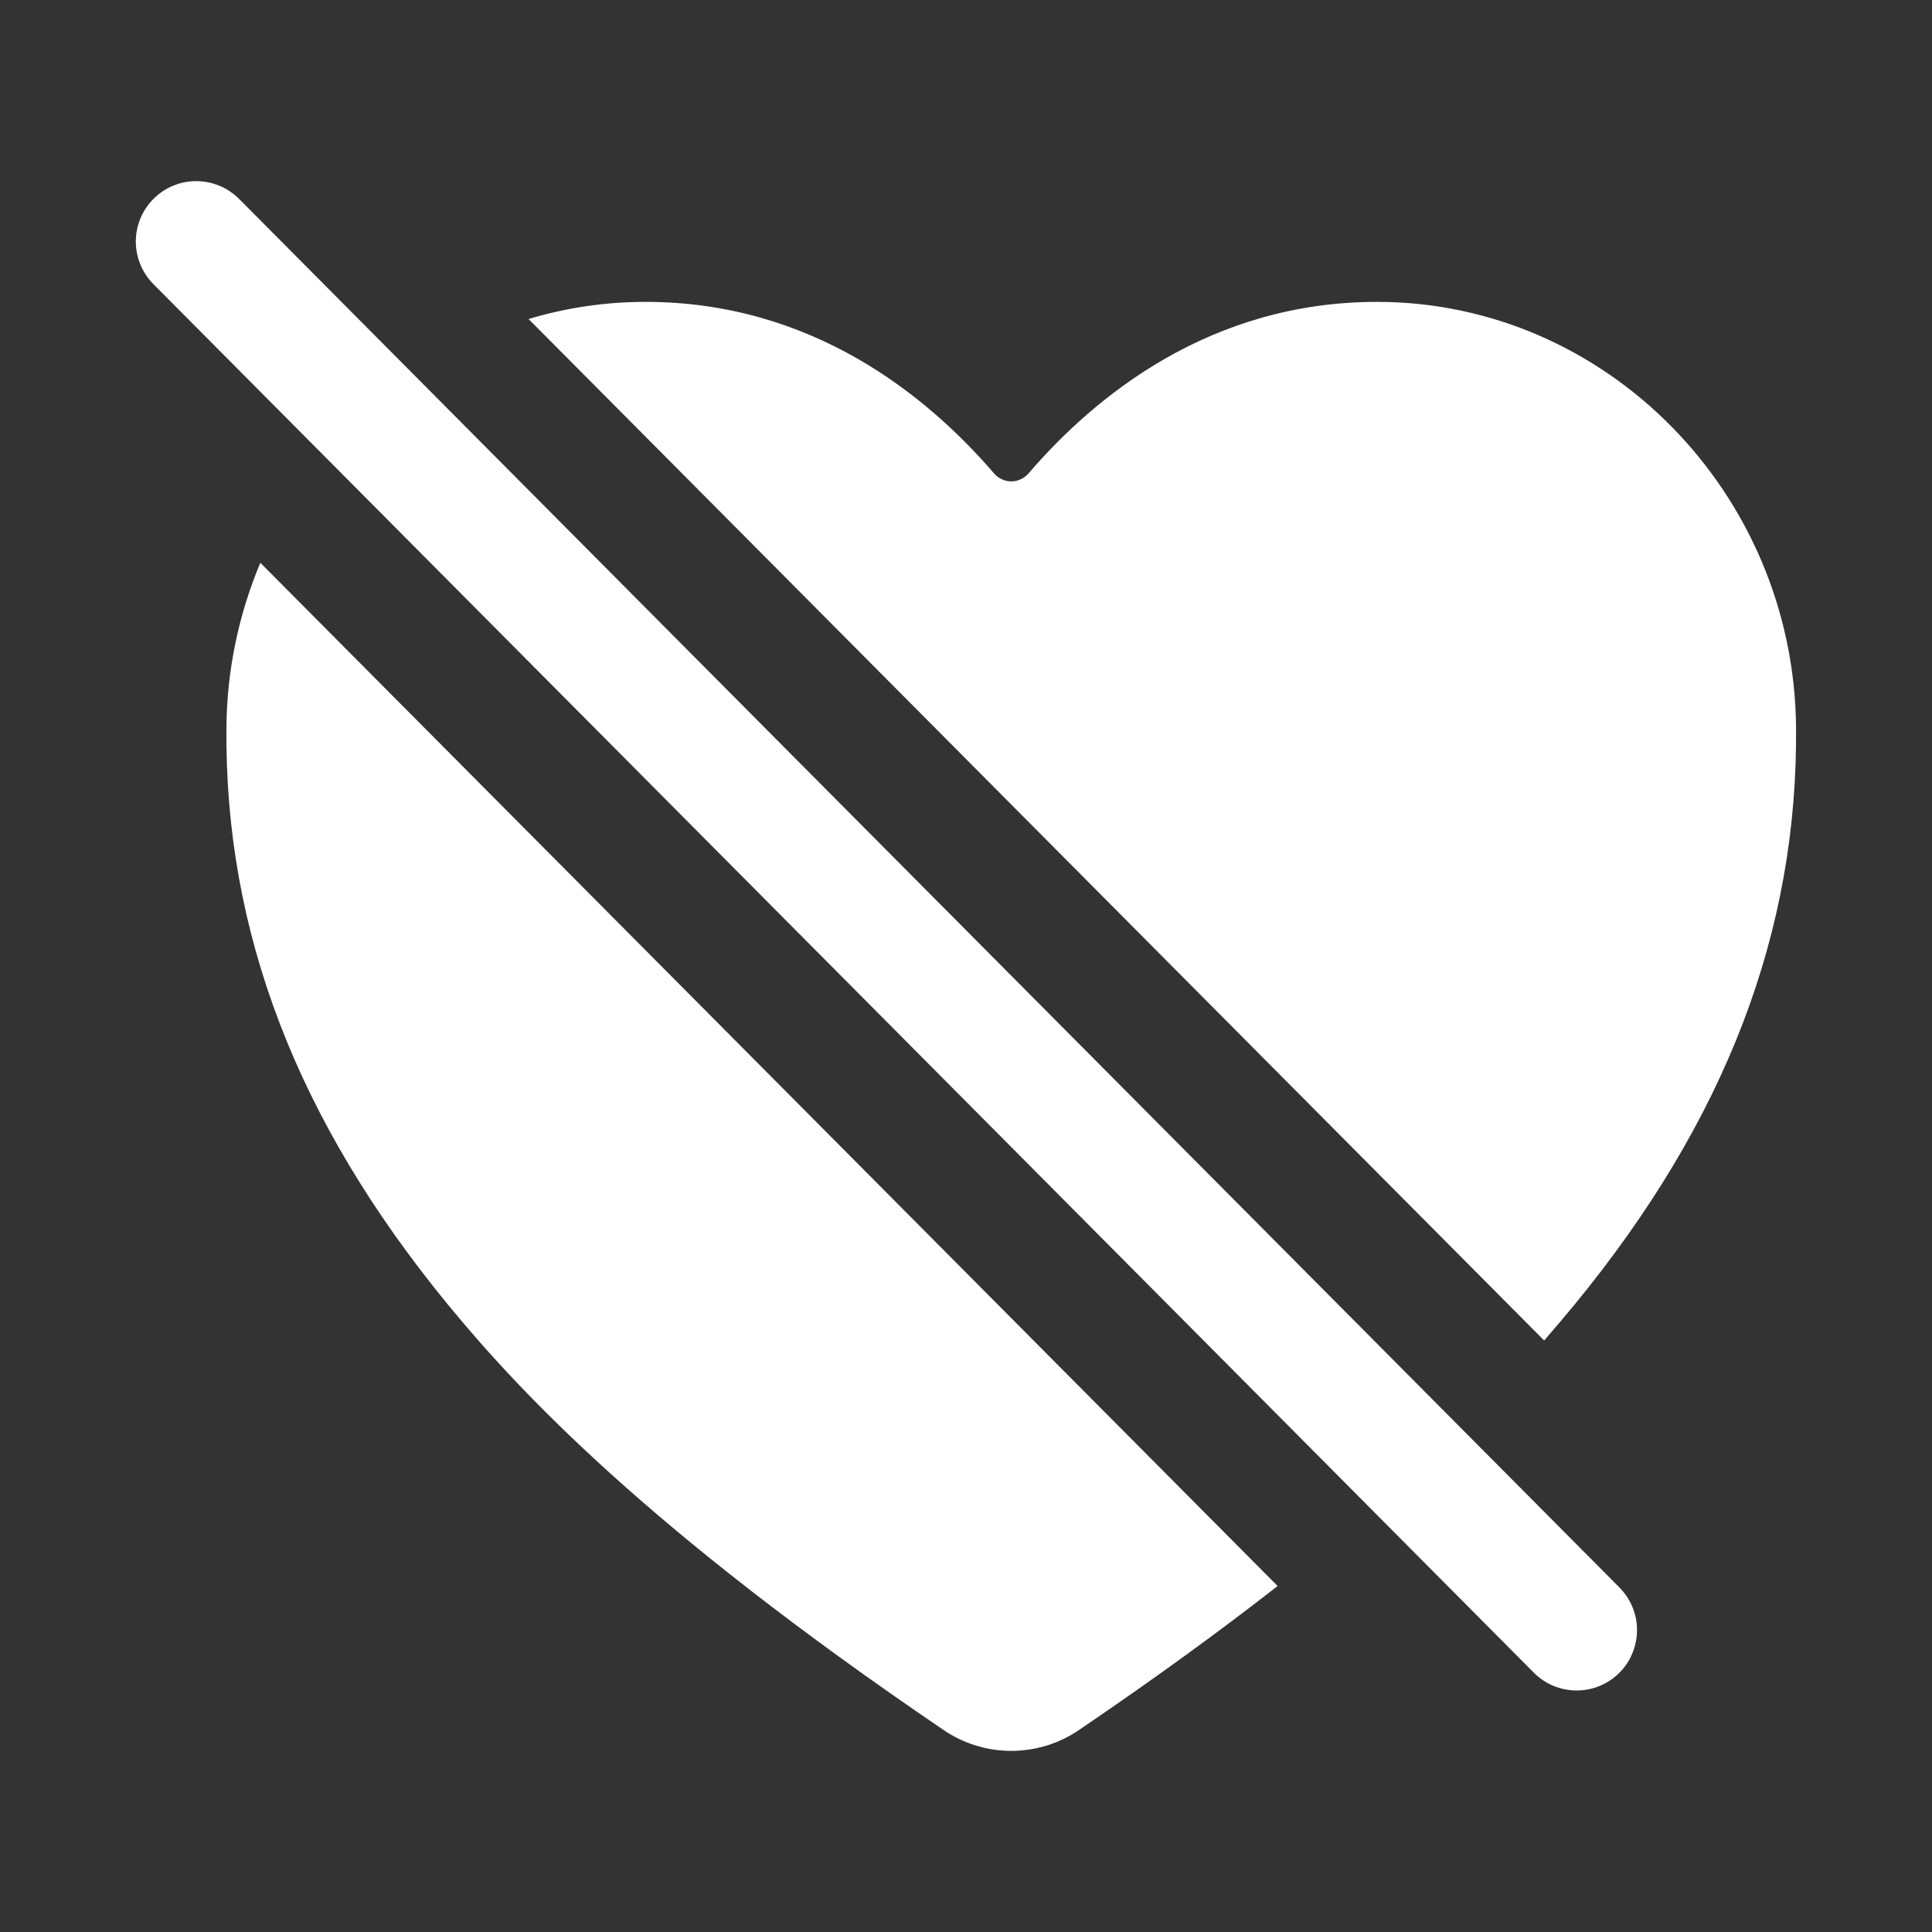 <svg width="24" height="24" viewBox="0 0 24 24" fill="none" xmlns="http://www.w3.org/2000/svg">
<rect x="0" y="0" width="24" height="24" fill="#333333" stroke="none"/>
<path d="M19.586 21C19.487 21 19.389 20.98 19.298 20.943C19.207 20.905 19.124 20.849 19.054 20.779L1.905 3.529C1.765 3.388 1.687 3.197 1.687 2.998C1.688 2.799 1.768 2.608 1.909 2.468C2.05 2.328 2.241 2.249 2.44 2.25C2.639 2.251 2.829 2.33 2.97 2.471L20.118 19.721C20.222 19.826 20.293 19.96 20.322 20.105C20.35 20.251 20.335 20.401 20.278 20.538C20.222 20.675 20.125 20.792 20.002 20.874C19.879 20.956 19.734 21 19.586 21Z" fill="white"/>
<path d="M17.106 3.75C15.039 3.75 13.608 4.913 12.775 5.883C12.748 5.913 12.716 5.938 12.679 5.954C12.643 5.971 12.603 5.98 12.562 5.98C12.522 5.98 12.482 5.971 12.446 5.954C12.409 5.938 12.377 5.913 12.35 5.883C11.517 4.913 10.086 3.75 8.019 3.75C7.527 3.75 7.038 3.821 6.566 3.963L19.182 16.652C19.322 16.491 19.449 16.341 19.563 16.202C21.438 13.917 22.336 11.571 22.311 9.03C22.283 6.119 19.947 3.75 17.106 3.75Z" fill="white"/>
<path d="M3.234 6.991C2.963 7.637 2.819 8.329 2.813 9.03C2.787 11.571 3.686 13.916 5.56 16.201C6.44 17.273 8.035 18.988 11.719 21.489C11.967 21.659 12.261 21.75 12.562 21.75C12.864 21.75 13.158 21.659 13.406 21.489C14.36 20.841 15.174 20.247 15.871 19.702L3.234 6.991Z" fill="white"/>
</svg>
